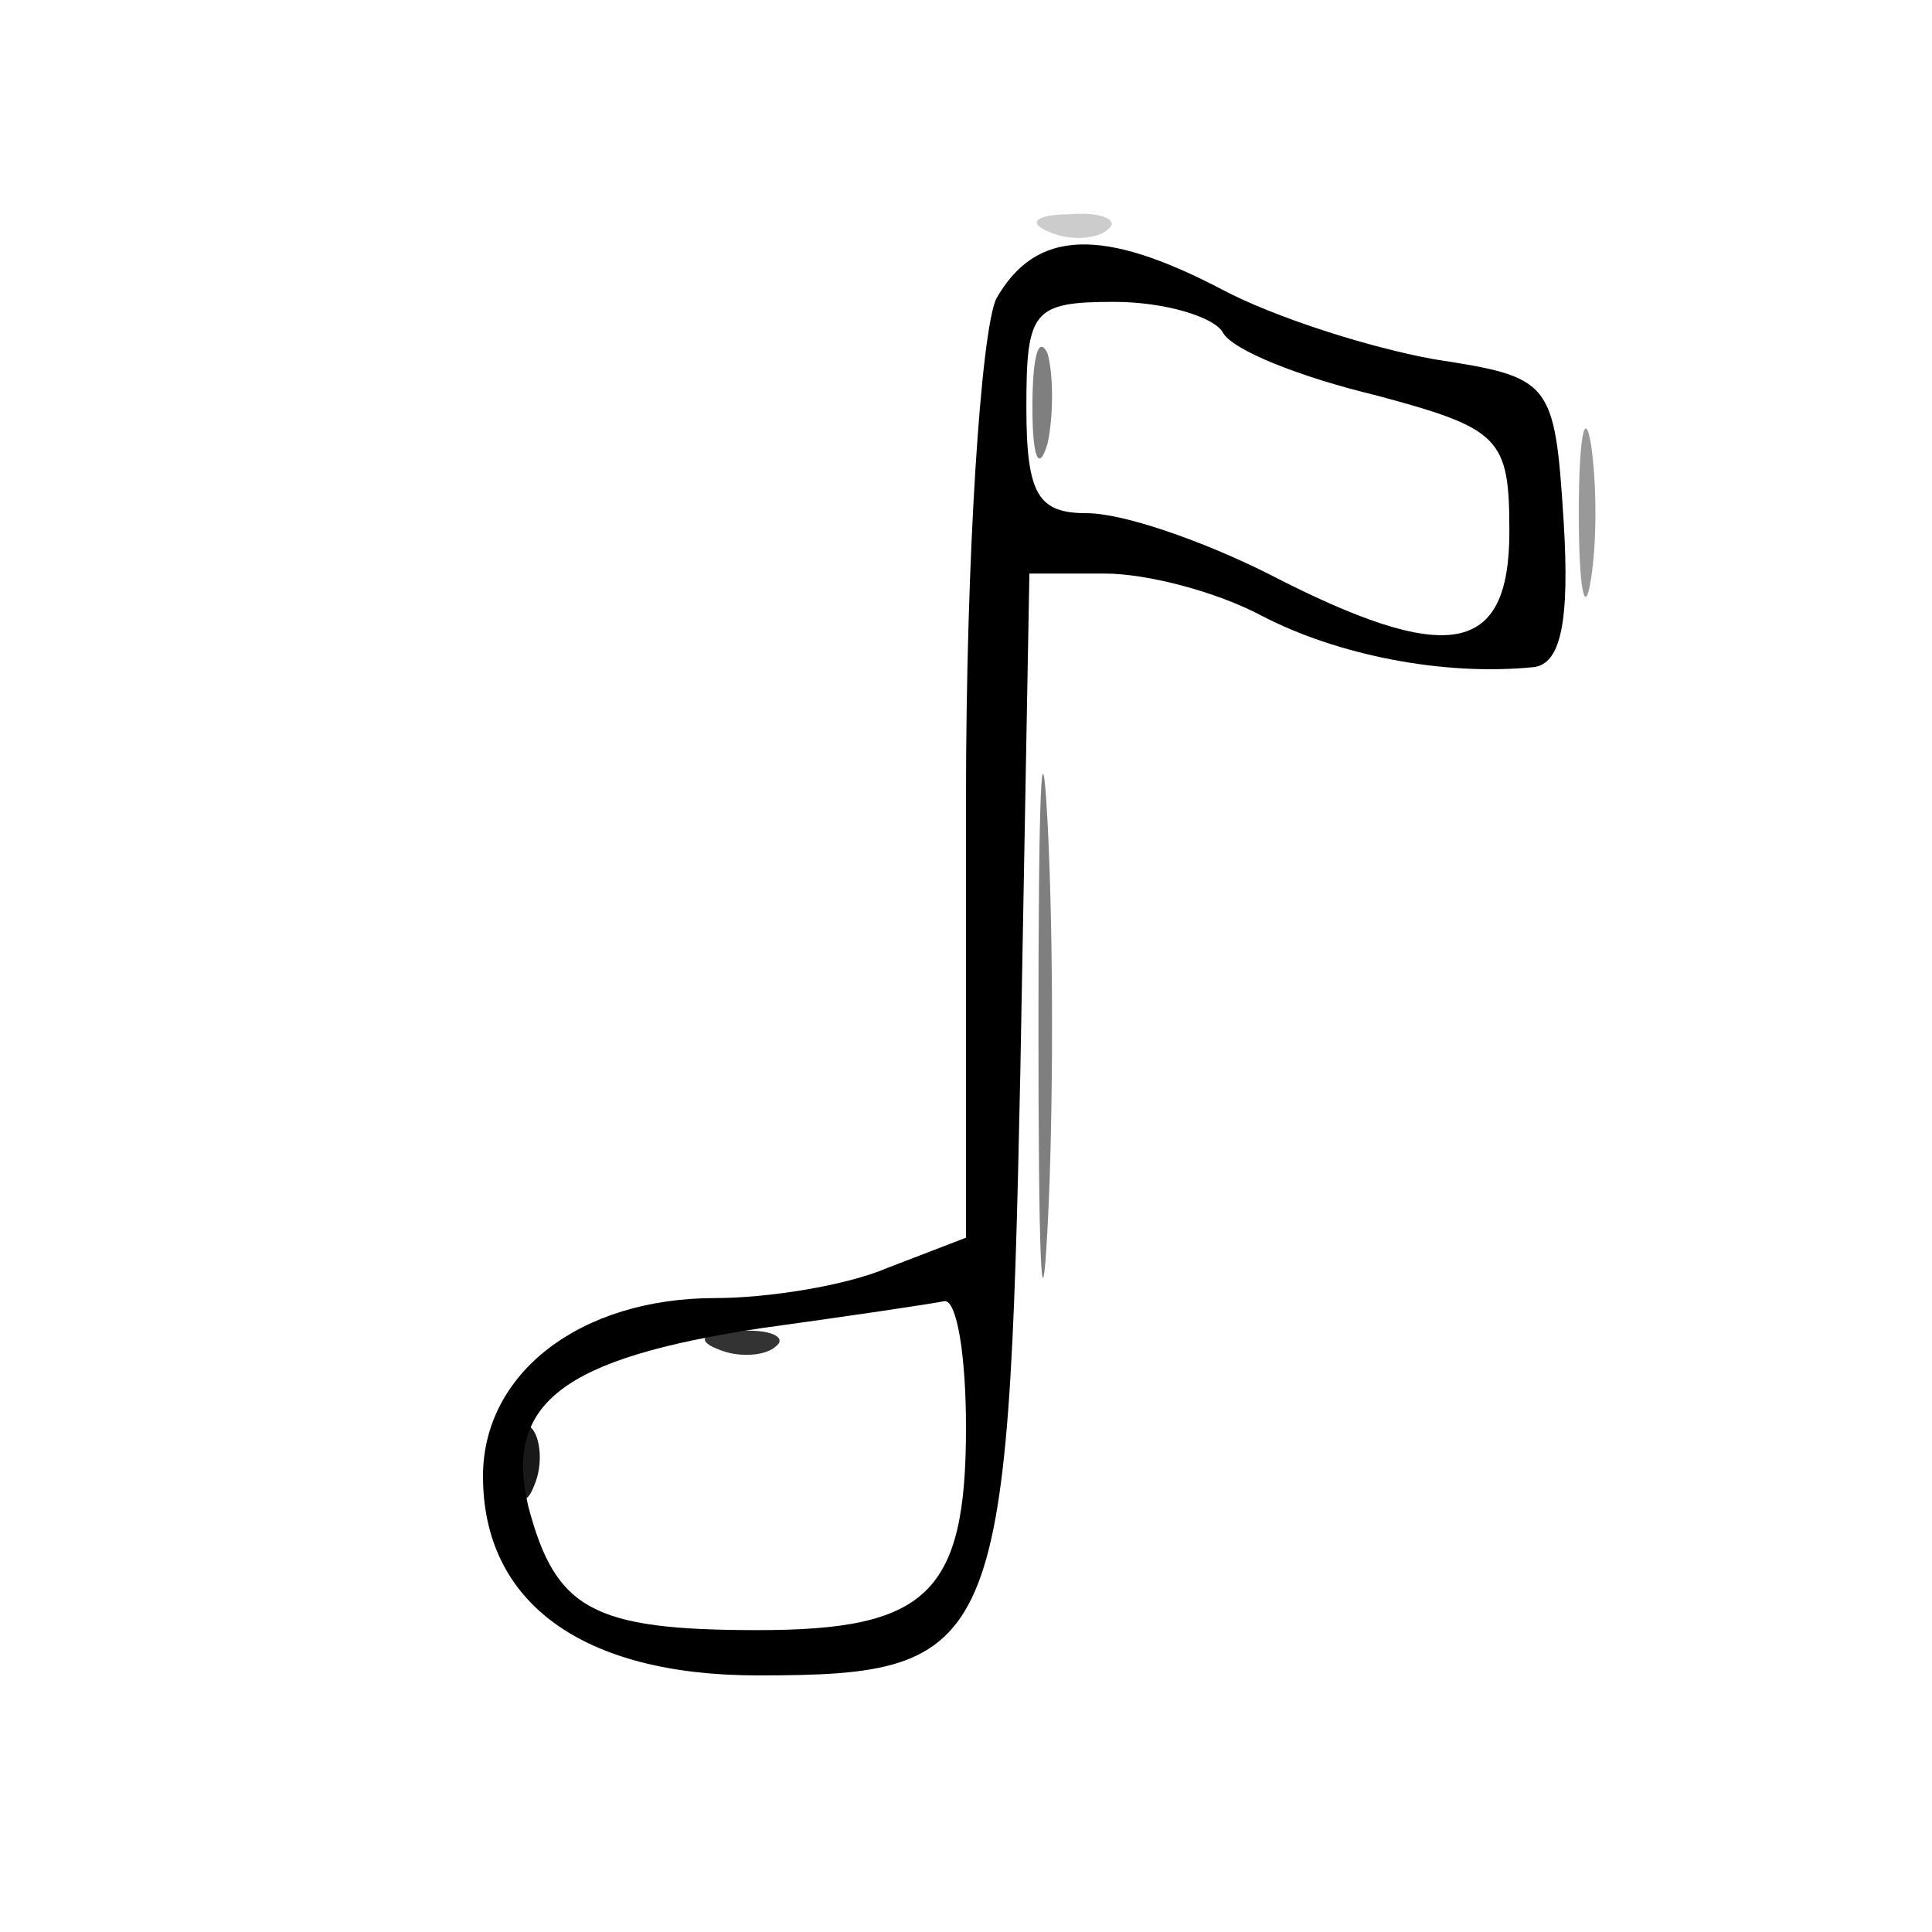 <svg xmlns="http://www.w3.org/2000/svg" version="1.0" viewBox="0 0 64 64"><path fill-opacity=".2" d="M34.8 7.7c.7.3 1.6.2 1.9-.1.4-.3-.2-.6-1.3-.5-1.1 0-1.4.3-.6.6"/><path fill-opacity=".4" d="M52.3 17c0 2.5.2 3.5.4 2.2.2-1.2.2-3.2 0-4.5-.2-1.2-.4-.2-.4 2.3"/><path fill-opacity=".9" d="M17.1 48.6c0 1.1.3 1.4.6.6.3-.7.2-1.6-.1-1.9-.3-.4-.6.2-.5 1.3"/><path d="M33 9.9c-.5 1.1-1 8.4-1 16.6V41l-2.6 1c-1.4.6-4 1-5.7 1-4.5 0-7.7 2.5-7.7 5.9 0 4.2 3.3 6.6 9.1 6.6 8 0 8.3-.8 8.7-20l.3-16.5h2.5c1.4 0 3.7.6 5.2 1.4 2.5 1.3 6 2 9 1.7.9-.1 1.2-1.5 1-4.8-.3-4.7-.4-4.8-4.3-5.4-2.2-.4-5.3-1.4-7-2.3-4-2.1-6.2-2-7.5.3m7.5 1.1c.3.6 2.6 1.5 5.1 2.1 4.1 1.1 4.4 1.4 4.4 4.5 0 4.1-2 4.5-8 1.4-2.2-1.1-4.8-2-6-2-1.6 0-2-.6-2-3.5 0-3.2.2-3.5 2.9-3.5 1.7 0 3.3.5 3.6 1M32 47.3c0 5.5-1.3 6.7-6.9 6.7-5.5 0-6.7-.7-7.6-4.1-.8-3.4 1.1-4.9 7.7-5.9 2.9-.4 5.6-.8 6.1-.9.4 0 .7 1.8.7 4.2"/><path fill-opacity=".8" d="M23.8 44.7c.7.3 1.6.2 1.9-.1.4-.3-.2-.6-1.3-.5-1.1 0-1.4.3-.6.6"/><path fill-opacity=".5" d="M34.2 13.5c0 1.6.2 2.2.5 1.2.2-.9.2-2.3 0-3-.3-.6-.5.1-.5 1.8m.2 20.5c0 7.4.1 10.5.3 6.7.2-3.7.2-9.7 0-13.5-.2-3.7-.3-.6-.3 6.8"/></svg>